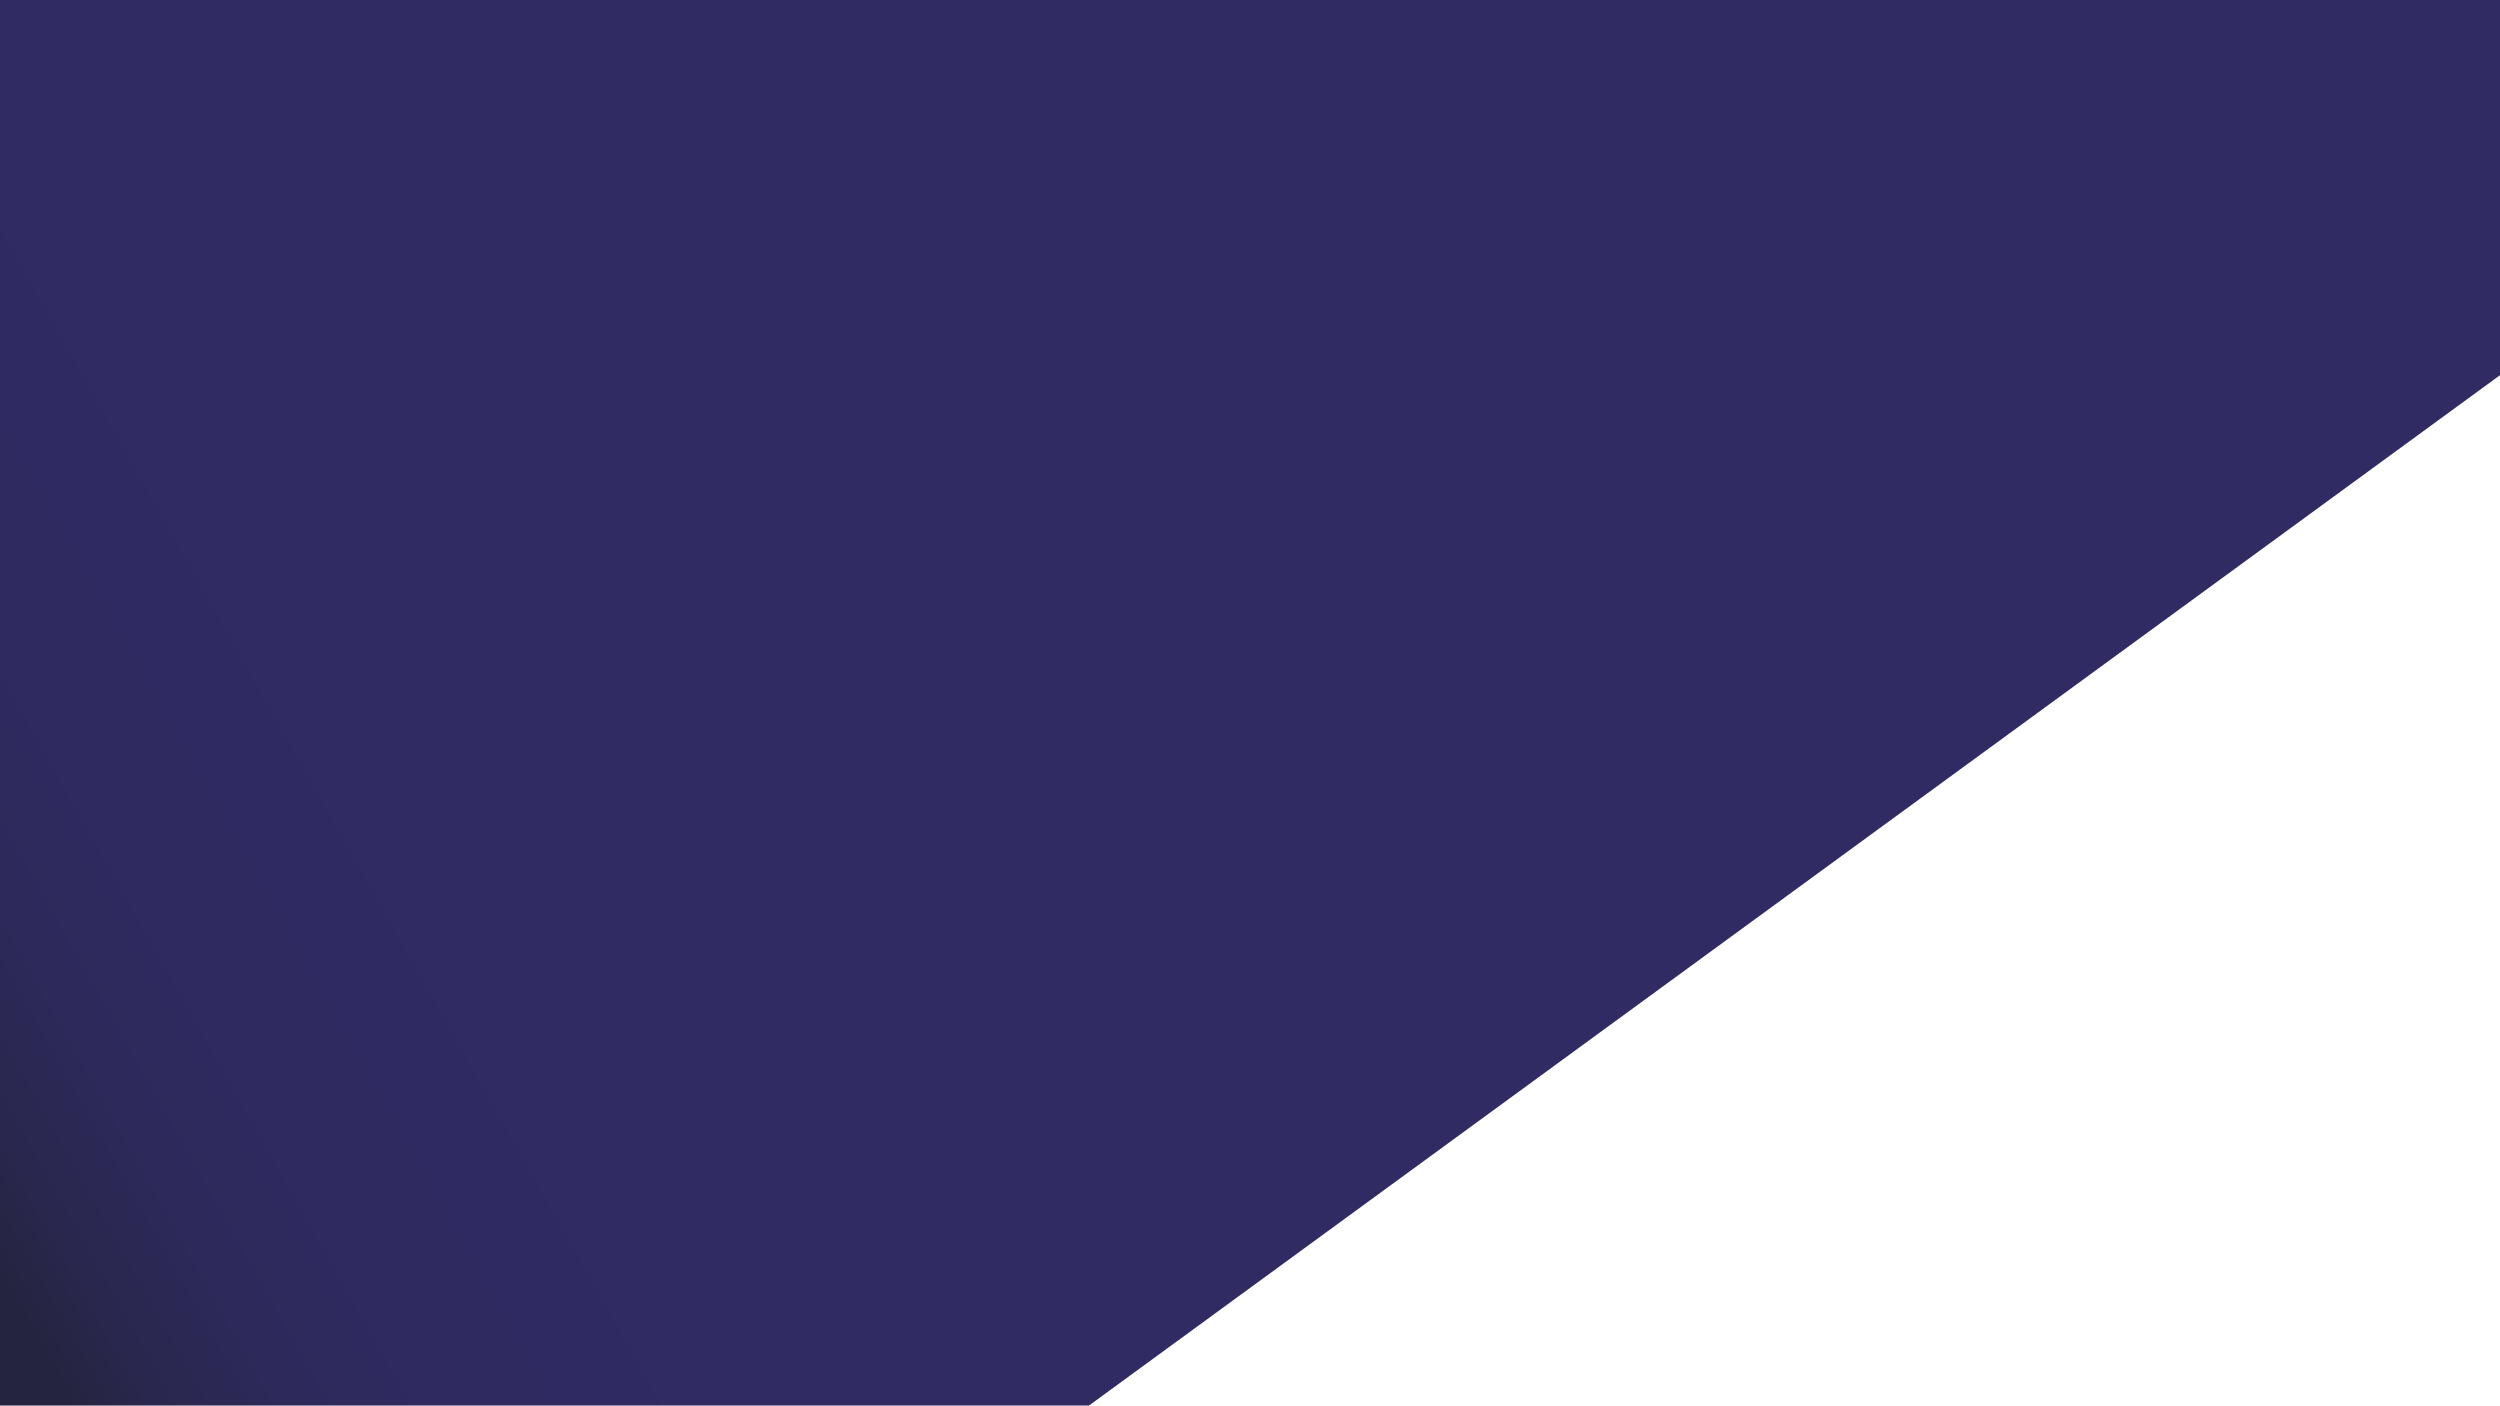 <svg id="Layer_1" data-name="Layer 1" xmlns="http://www.w3.org/2000/svg" xmlns:xlink="http://www.w3.org/1999/xlink" viewBox="0 0 1366 768"><defs><style>.cls-1{fill:url(#linear-gradient);}</style><linearGradient id="linear-gradient" x1="1263.08" y1="-158.76" x2="-79.66" y2="596" gradientUnits="userSpaceOnUse"><stop offset="0.74" stop-color="#302b63"/><stop offset="0.87" stop-color="#2f2b61"/><stop offset="0.92" stop-color="#2d295a"/><stop offset="0.96" stop-color="#29274e"/><stop offset="0.99" stop-color="#24243e"/></linearGradient></defs><title>bg4</title><polygon class="cls-1" points="0 0 1366 0 1366 205 595 768 0 768 0 0"/></svg>